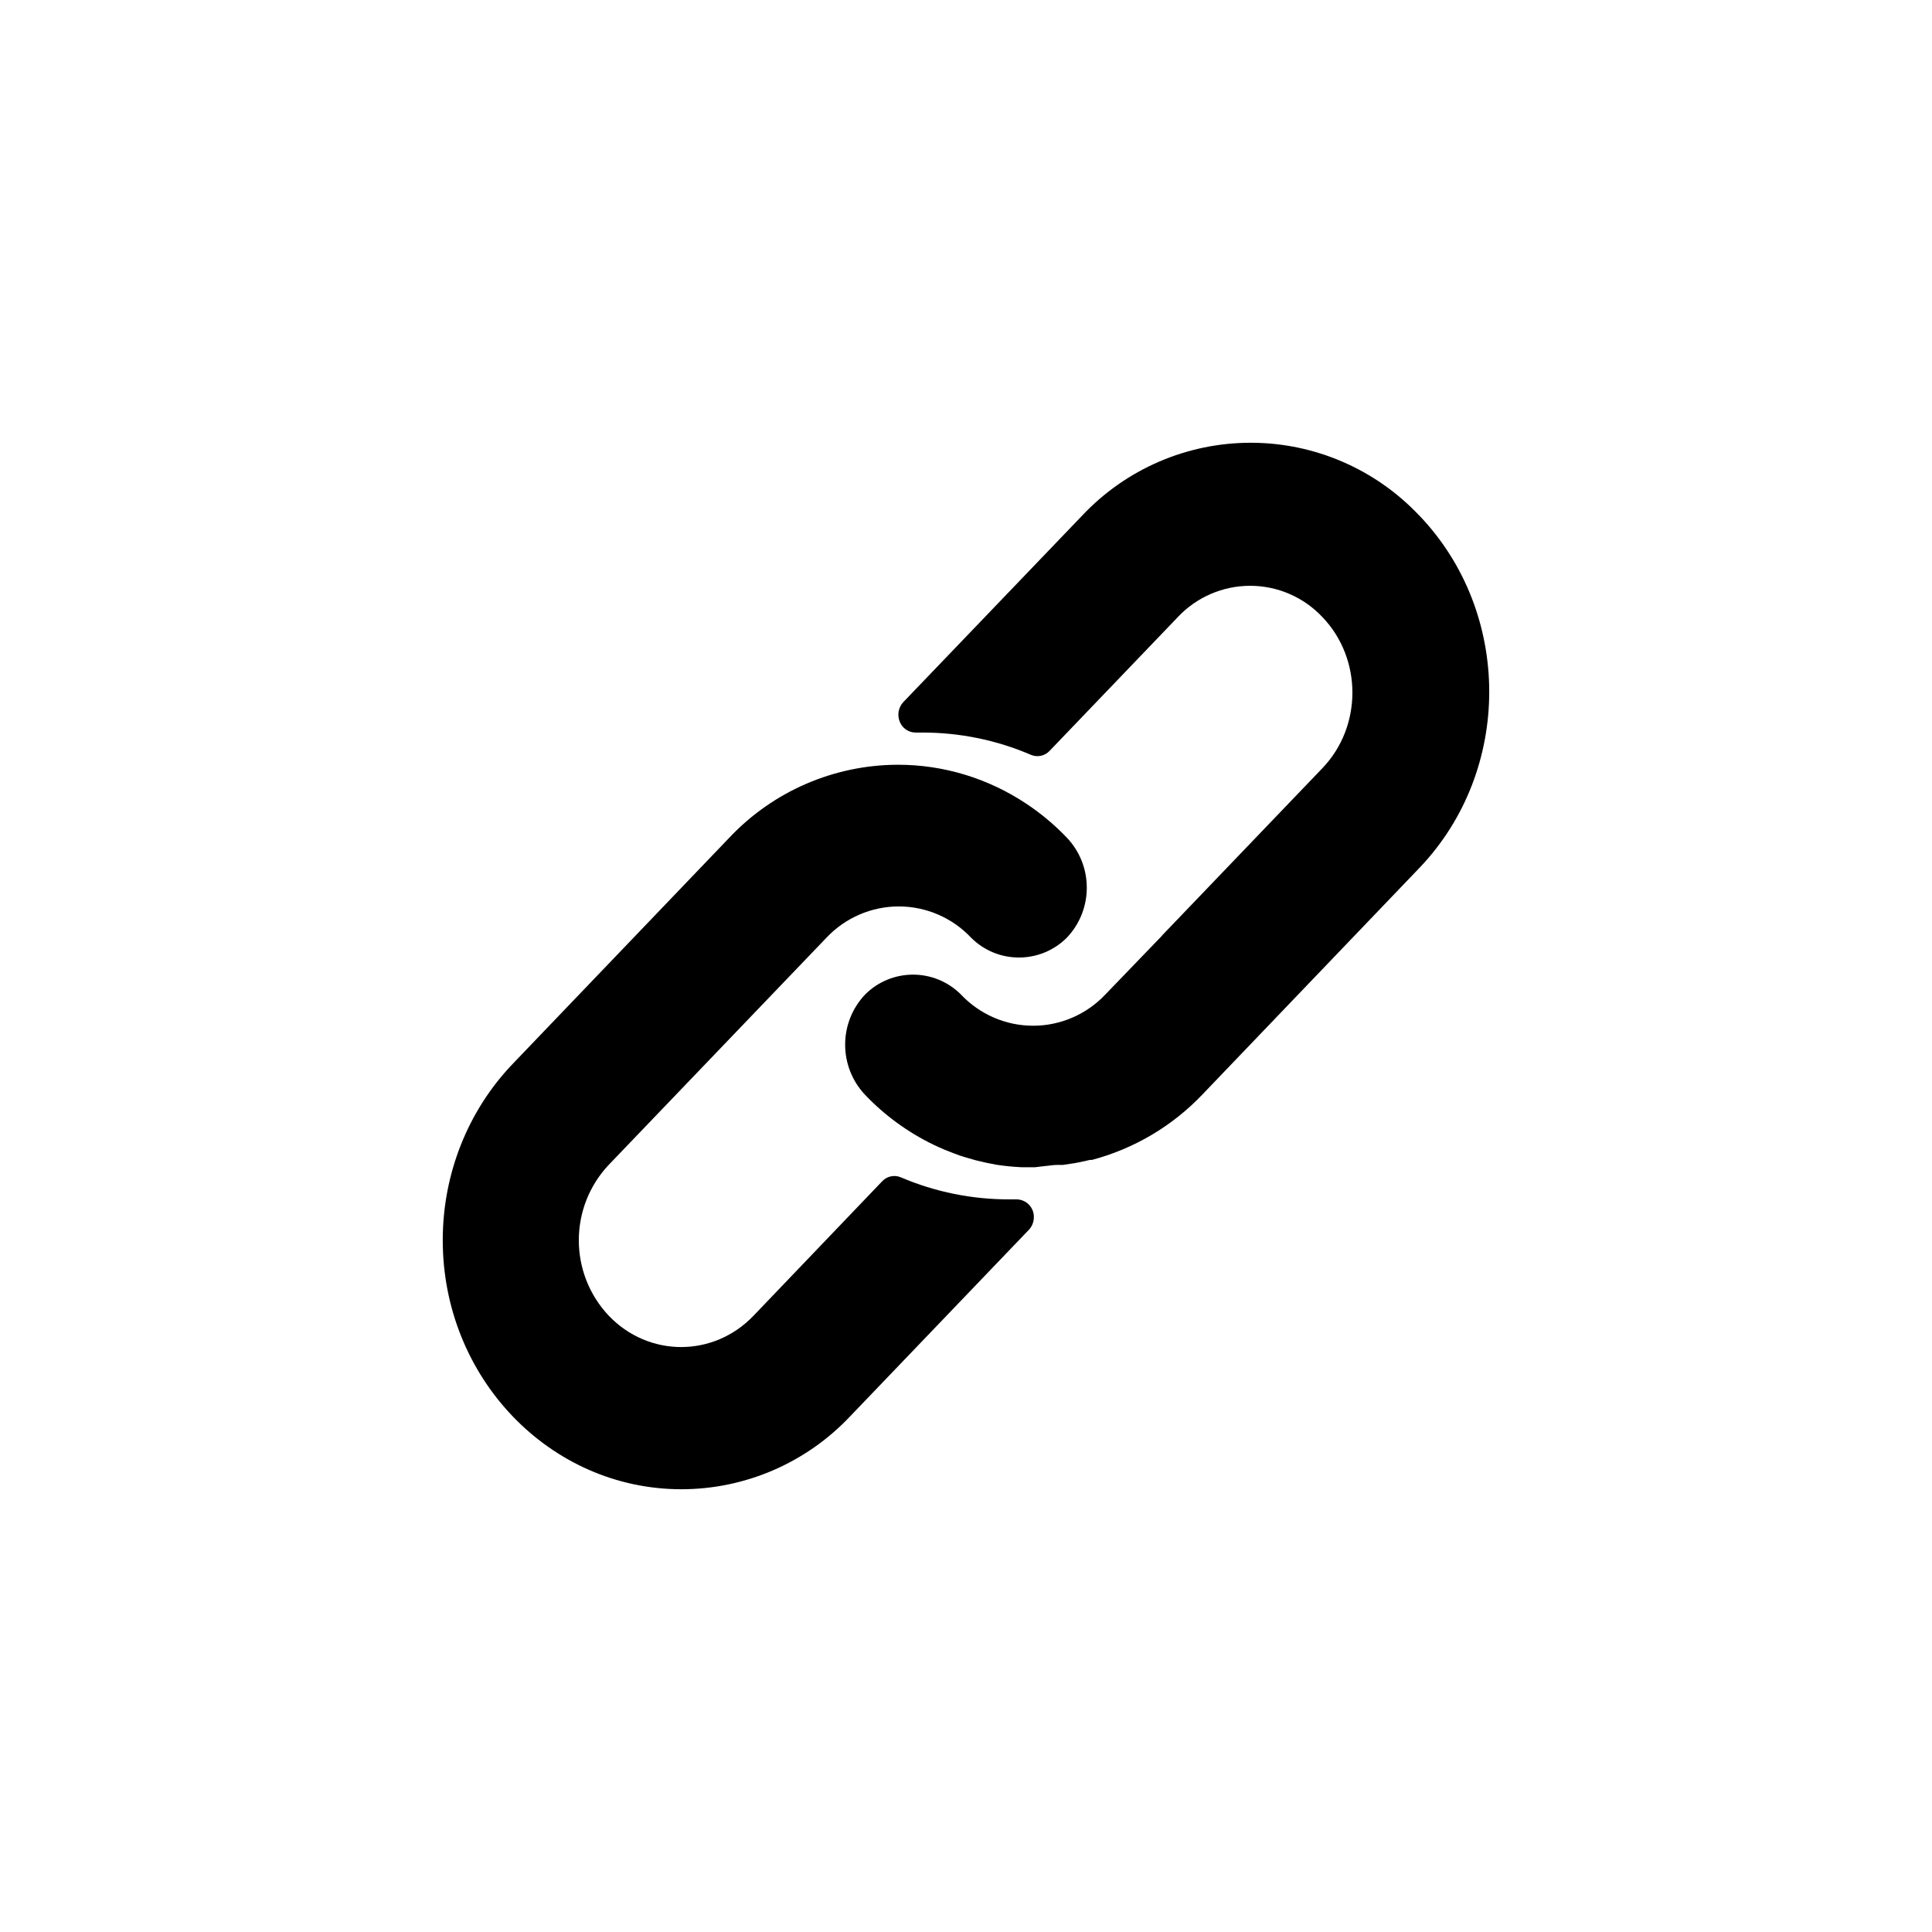 <svg xmlns="http://www.w3.org/2000/svg" viewBox="0 0 24 24"><path fill="currentColor" fill-rule="evenodd" d="M8.253,5.406 C8.583,5.754 8.583,6.3 8.253,6.648 C7.924,6.977 7.391,6.977 7.063,6.648 C6.83,6.401 6.505,6.26 6.165,6.26 C5.825,6.26 5.5,6.401 5.267,6.648 L2.563,9.469 C2.066,9.996 2.066,10.818 2.563,11.345 C3.059,11.863 3.864,11.863 4.36,11.345 L5.959,9.674 C6.018,9.611 6.11,9.591 6.19,9.625 C6.618,9.808 7.08,9.901 7.545,9.899 L7.63,9.899 C7.687,9.9 7.742,9.924 7.782,9.965 C7.822,10.007 7.844,10.062 7.843,10.119 C7.843,10.178 7.821,10.235 7.781,10.277 L5.557,12.598 C5.012,13.174 4.255,13.5 3.463,13.5 C1.825,13.499 0.499,12.112 0.5,10.404 C0.5,9.584 0.812,8.799 1.366,8.219 L4.06,5.406 C4.604,4.829 5.362,4.501 6.156,4.5 C6.723,4.5 7.278,4.669 7.755,4.988 C7.935,5.108 8.102,5.248 8.253,5.406 Z M12.632,1.405 C13.789,2.614 13.789,4.573 12.632,5.782 L9.937,8.596 C9.563,8.989 9.088,9.27 8.564,9.409 L8.54,9.409 L8.418,9.436 L8.35,9.449 L8.204,9.471 L8.133,9.471 C8.077,9.471 8.029,9.482 7.982,9.485 L7.855,9.5 L7.694,9.5 C7.589,9.495 7.483,9.485 7.379,9.469 C7.293,9.454 7.207,9.435 7.123,9.414 L6.998,9.378 C6.952,9.365 6.907,9.35 6.862,9.332 C6.818,9.314 6.772,9.299 6.727,9.279 C6.683,9.259 6.638,9.241 6.594,9.219 C6.277,9.065 5.99,8.856 5.747,8.601 C5.416,8.251 5.416,7.703 5.747,7.354 C6.076,7.025 6.608,7.025 6.937,7.354 C7.17,7.601 7.494,7.742 7.834,7.742 C8.174,7.742 8.498,7.601 8.731,7.354 L9.426,6.633 L9.443,6.613 L11.428,4.542 C11.924,4.024 11.924,3.184 11.428,2.666 C11.195,2.418 10.87,2.277 10.53,2.277 C10.189,2.277 9.864,2.418 9.631,2.666 L8.038,4.328 C7.979,4.391 7.886,4.411 7.807,4.377 C7.38,4.193 6.919,4.099 6.454,4.1 L6.376,4.1 C6.288,4.101 6.209,4.047 6.177,3.965 C6.143,3.883 6.16,3.788 6.221,3.722 L8.442,1.406 C8.985,0.828 9.743,0.5 10.537,0.5 C11.33,0.5 12.088,0.828 12.632,1.406 L12.632,1.405 Z" transform="translate(5 5)"/></svg>